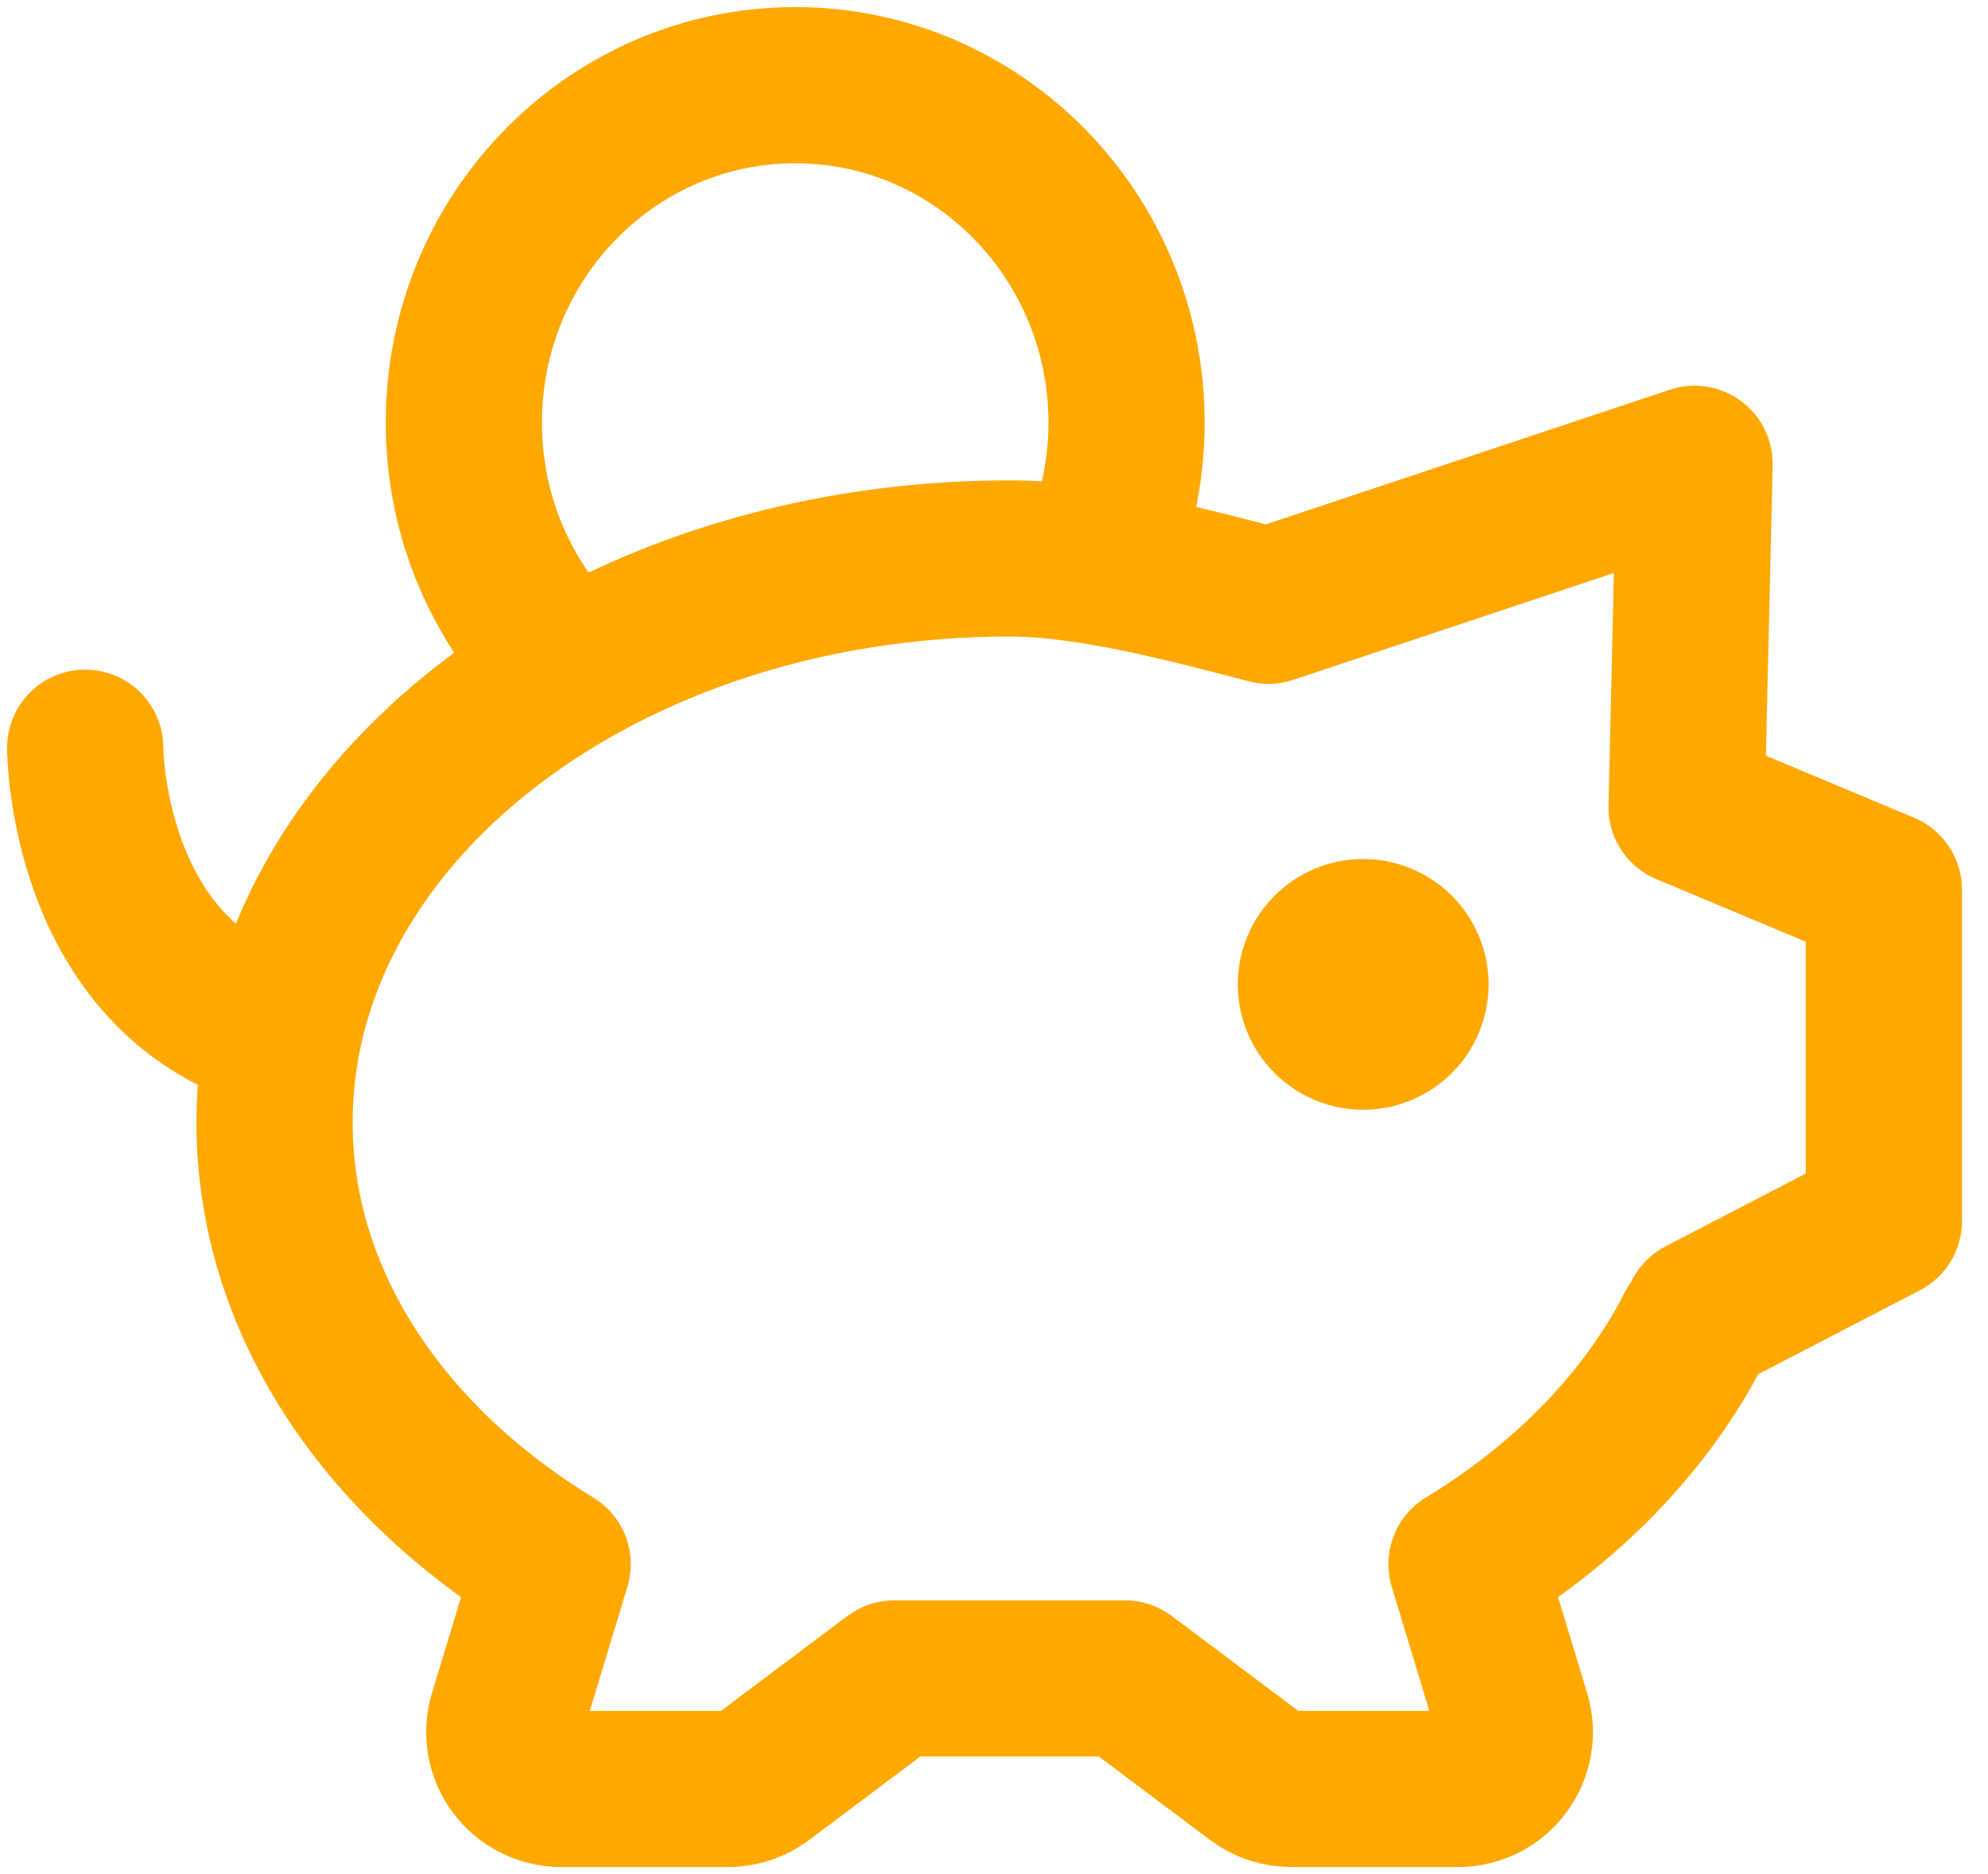 <svg width="70" height="66" viewBox="0 0 70 66" fill="none" xmlns="http://www.w3.org/2000/svg">
<path d="M44.667 21.333C42.067 20.66 38.447 19.667 35.55 19.667C21.253 19.667 9.667 28.56 9.667 39.527C9.667 45.83 13.493 51.45 19.46 55.087L17.843 60.42C17.753 60.719 17.733 61.035 17.787 61.342C17.84 61.65 17.965 61.941 18.151 62.191C18.337 62.442 18.579 62.646 18.858 62.786C19.137 62.927 19.445 63 19.757 63H25.637C26.069 63 26.491 62.86 26.837 62.6L31.487 59.11H39.61L44.26 62.6C44.606 62.86 45.027 63 45.46 63H51.34C51.652 63 51.96 62.927 52.239 62.786C52.518 62.646 52.76 62.442 52.946 62.191C53.132 61.941 53.256 61.65 53.31 61.342C53.363 61.035 53.344 60.719 53.253 60.42L51.637 55.087C55.193 52.92 57.987 50.05 59.667 46.75M44.667 21.333L59.667 16.333L59.387 28.427L66.333 31.333V43L59.913 46.333" stroke="#FFA800" stroke-width="5.5" stroke-linecap="round" stroke-linejoin="round"/>
<path d="M48 36.333C47.558 36.333 47.134 36.158 46.822 35.845C46.509 35.533 46.333 35.109 46.333 34.667C46.333 34.225 46.509 33.801 46.822 33.488C47.134 33.176 47.558 33 48 33C48.442 33 48.866 33.176 49.178 33.488C49.491 33.801 49.667 34.225 49.667 34.667C49.667 35.109 49.491 35.533 49.178 35.845C48.866 36.158 48.442 36.333 48 36.333Z" fill="#FFA800" stroke="#FFA800" stroke-width="5.5" stroke-linecap="round" stroke-linejoin="round"/>
<path d="M3 26.333C3 26.333 3 34.333 9.667 36.333" stroke="#FFA800" stroke-width="5.5" stroke-linecap="round" stroke-linejoin="round"/>
<path d="M39 18.843C39.433 17.603 39.667 16.27 39.667 14.883C39.667 8.32 34.443 3 28 3C21.557 3 16.333 8.32 16.333 14.883C16.333 18.02 17.527 20.877 19.48 23" stroke="#FFA800" stroke-width="5.5" stroke-linejoin="round"/>
</svg>
